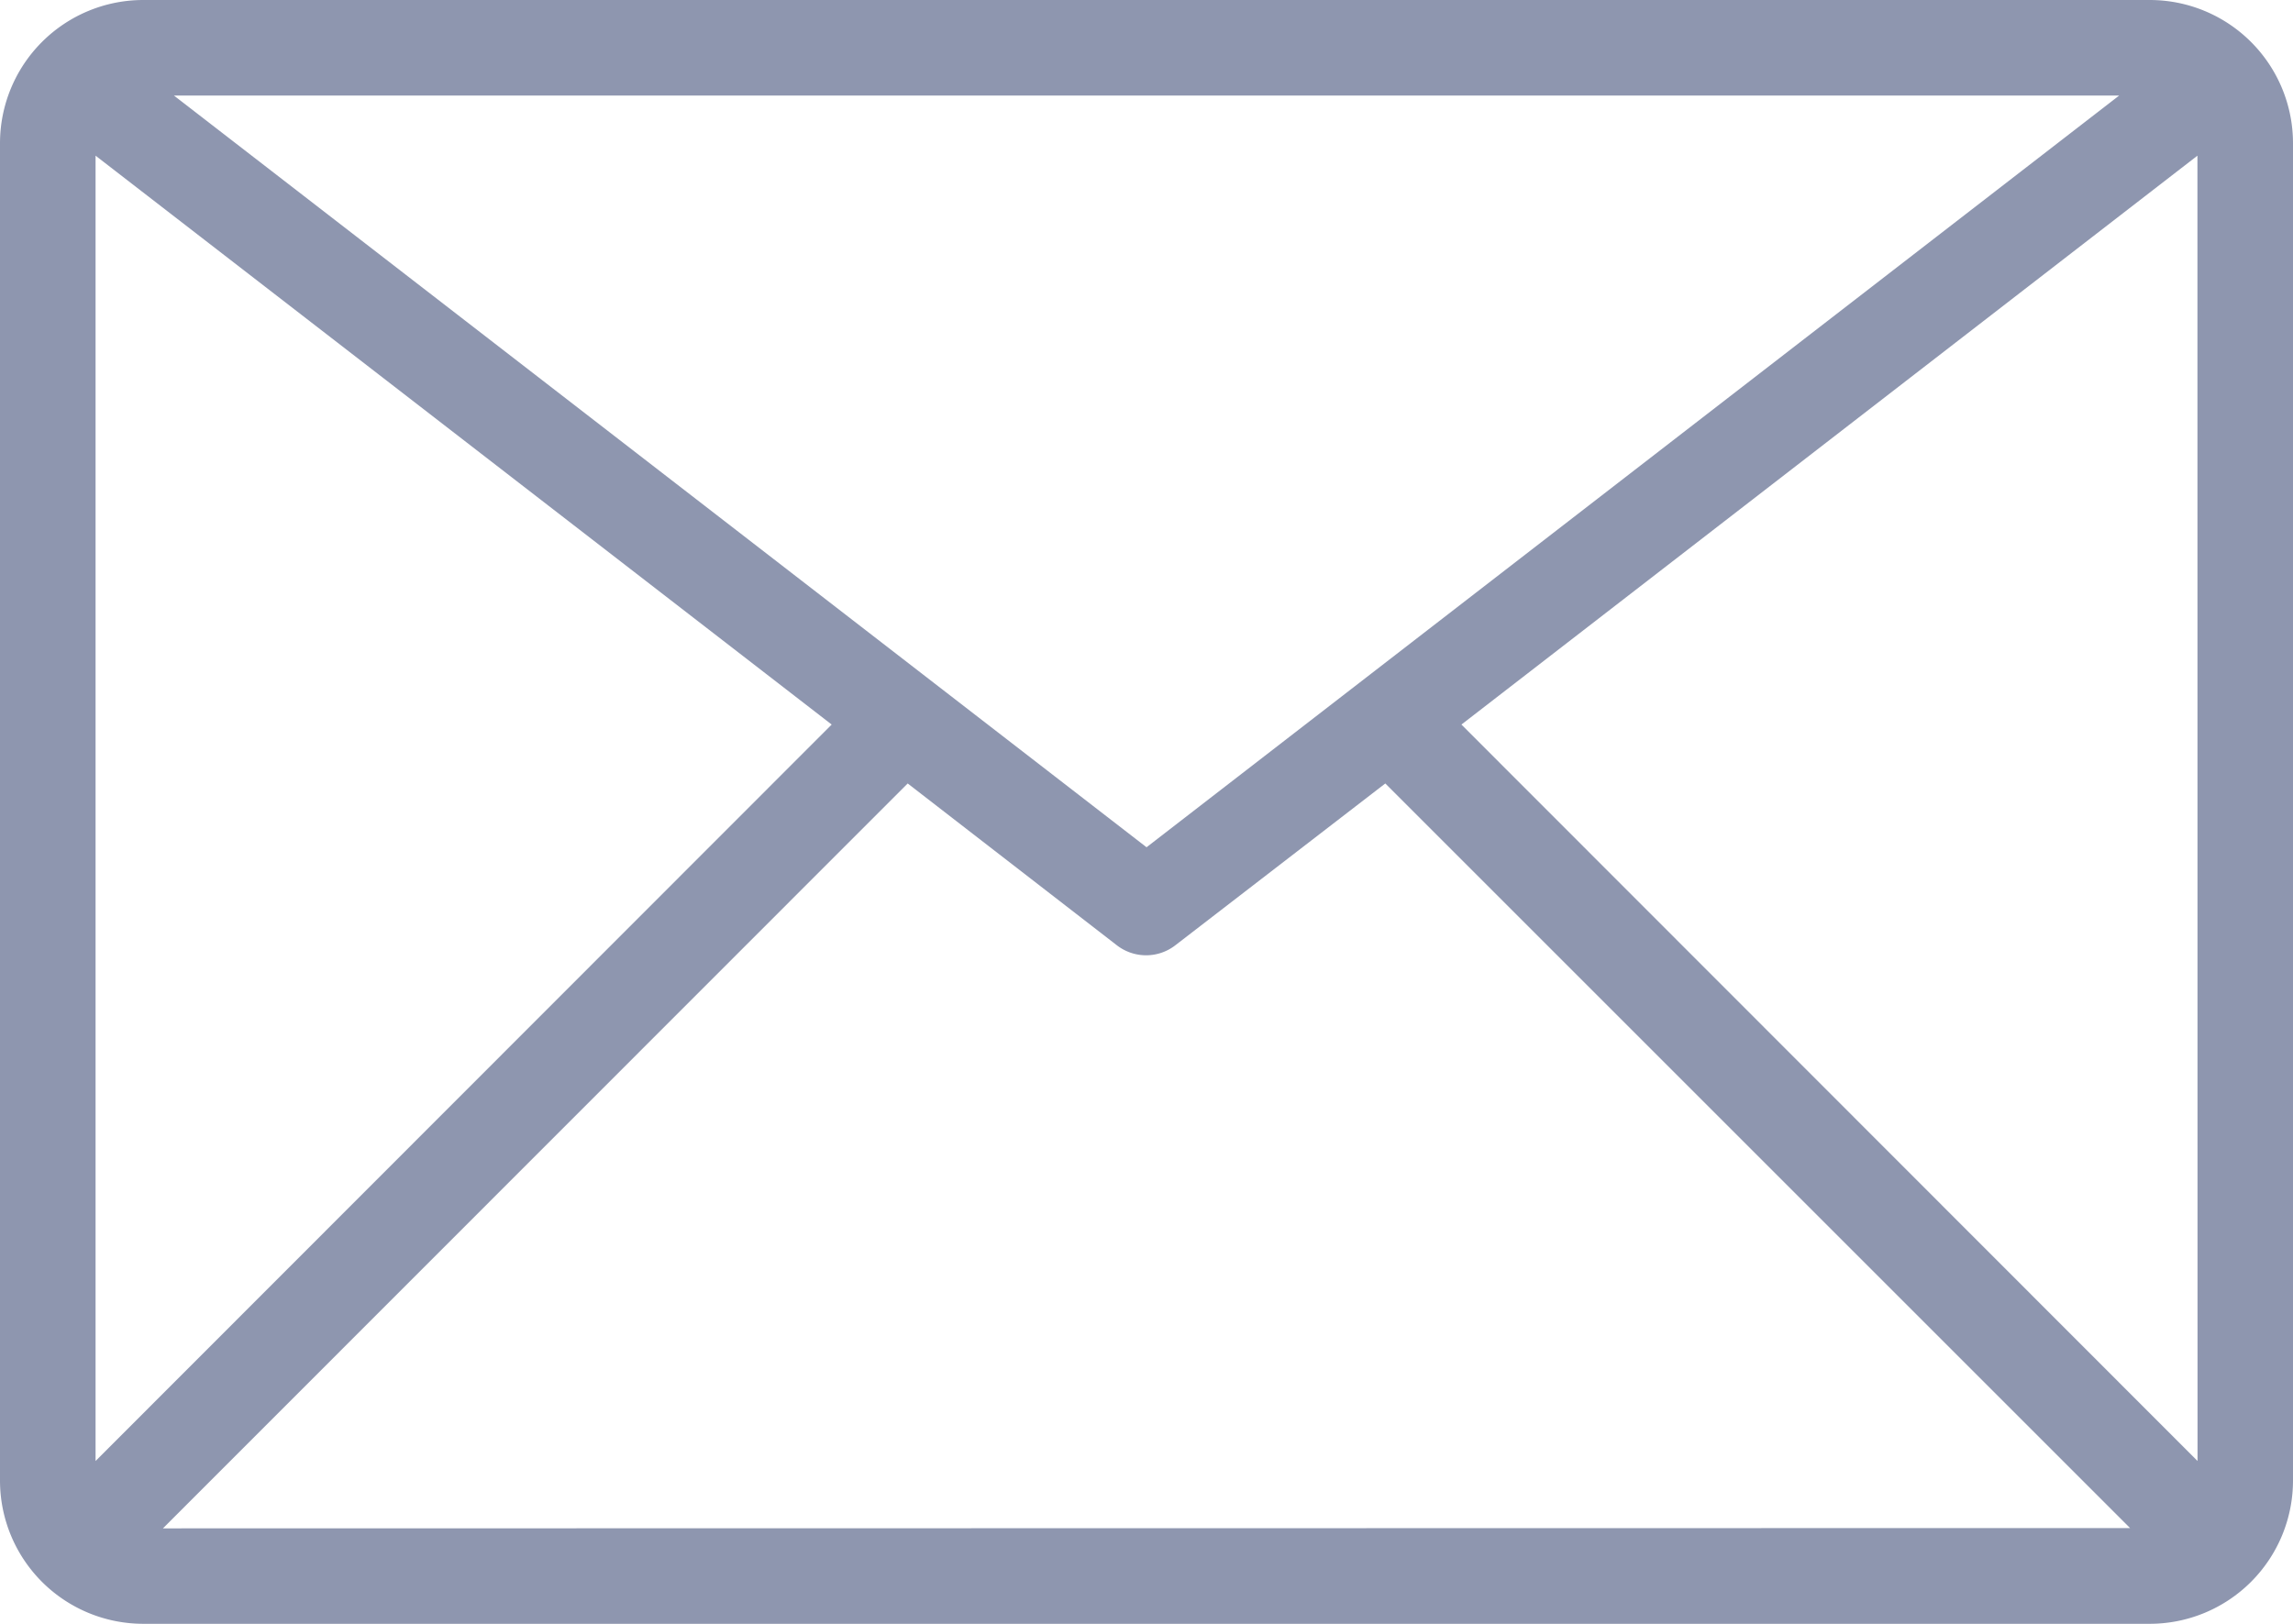 <svg xmlns="http://www.w3.org/2000/svg" xmlns:xlink="http://www.w3.org/1999/xlink" width="22.531" height="15.959" viewBox="0 0 22.531 15.959">
  <defs>
    <clipPath id="clip-path">
      <rect width="22.531" height="15.959" fill="none"/>
    </clipPath>
  </defs>
  <g id="_8-Email" data-name="8-Email" clip-path="url(#clip-path)">
    <g id="_8-Email-2" data-name="8-Email" transform="translate(0 -7)">
      <path id="Path_5917" data-name="Path 5917" d="M21.123,7H1.408A1.408,1.408,0,0,0,0,8.408V21.551a1.408,1.408,0,0,0,1.408,1.408H21.123a1.408,1.408,0,0,0,1.408-1.408V8.408A1.408,1.408,0,0,0,21.123,7Zm-.3.939-9.557,7.388L1.709,7.939ZM.939,21.359V8.53l7.233,5.591Zm.662.662L8.919,14.7l2.056,1.591a.469.469,0,0,0,.573,0L13.612,14.7l7.318,7.318Zm19.992-.662-7.233-7.238L21.592,8.53Z" transform="translate(0)" fill="#8e96af"/>
    </g>
  </g>
</svg>
